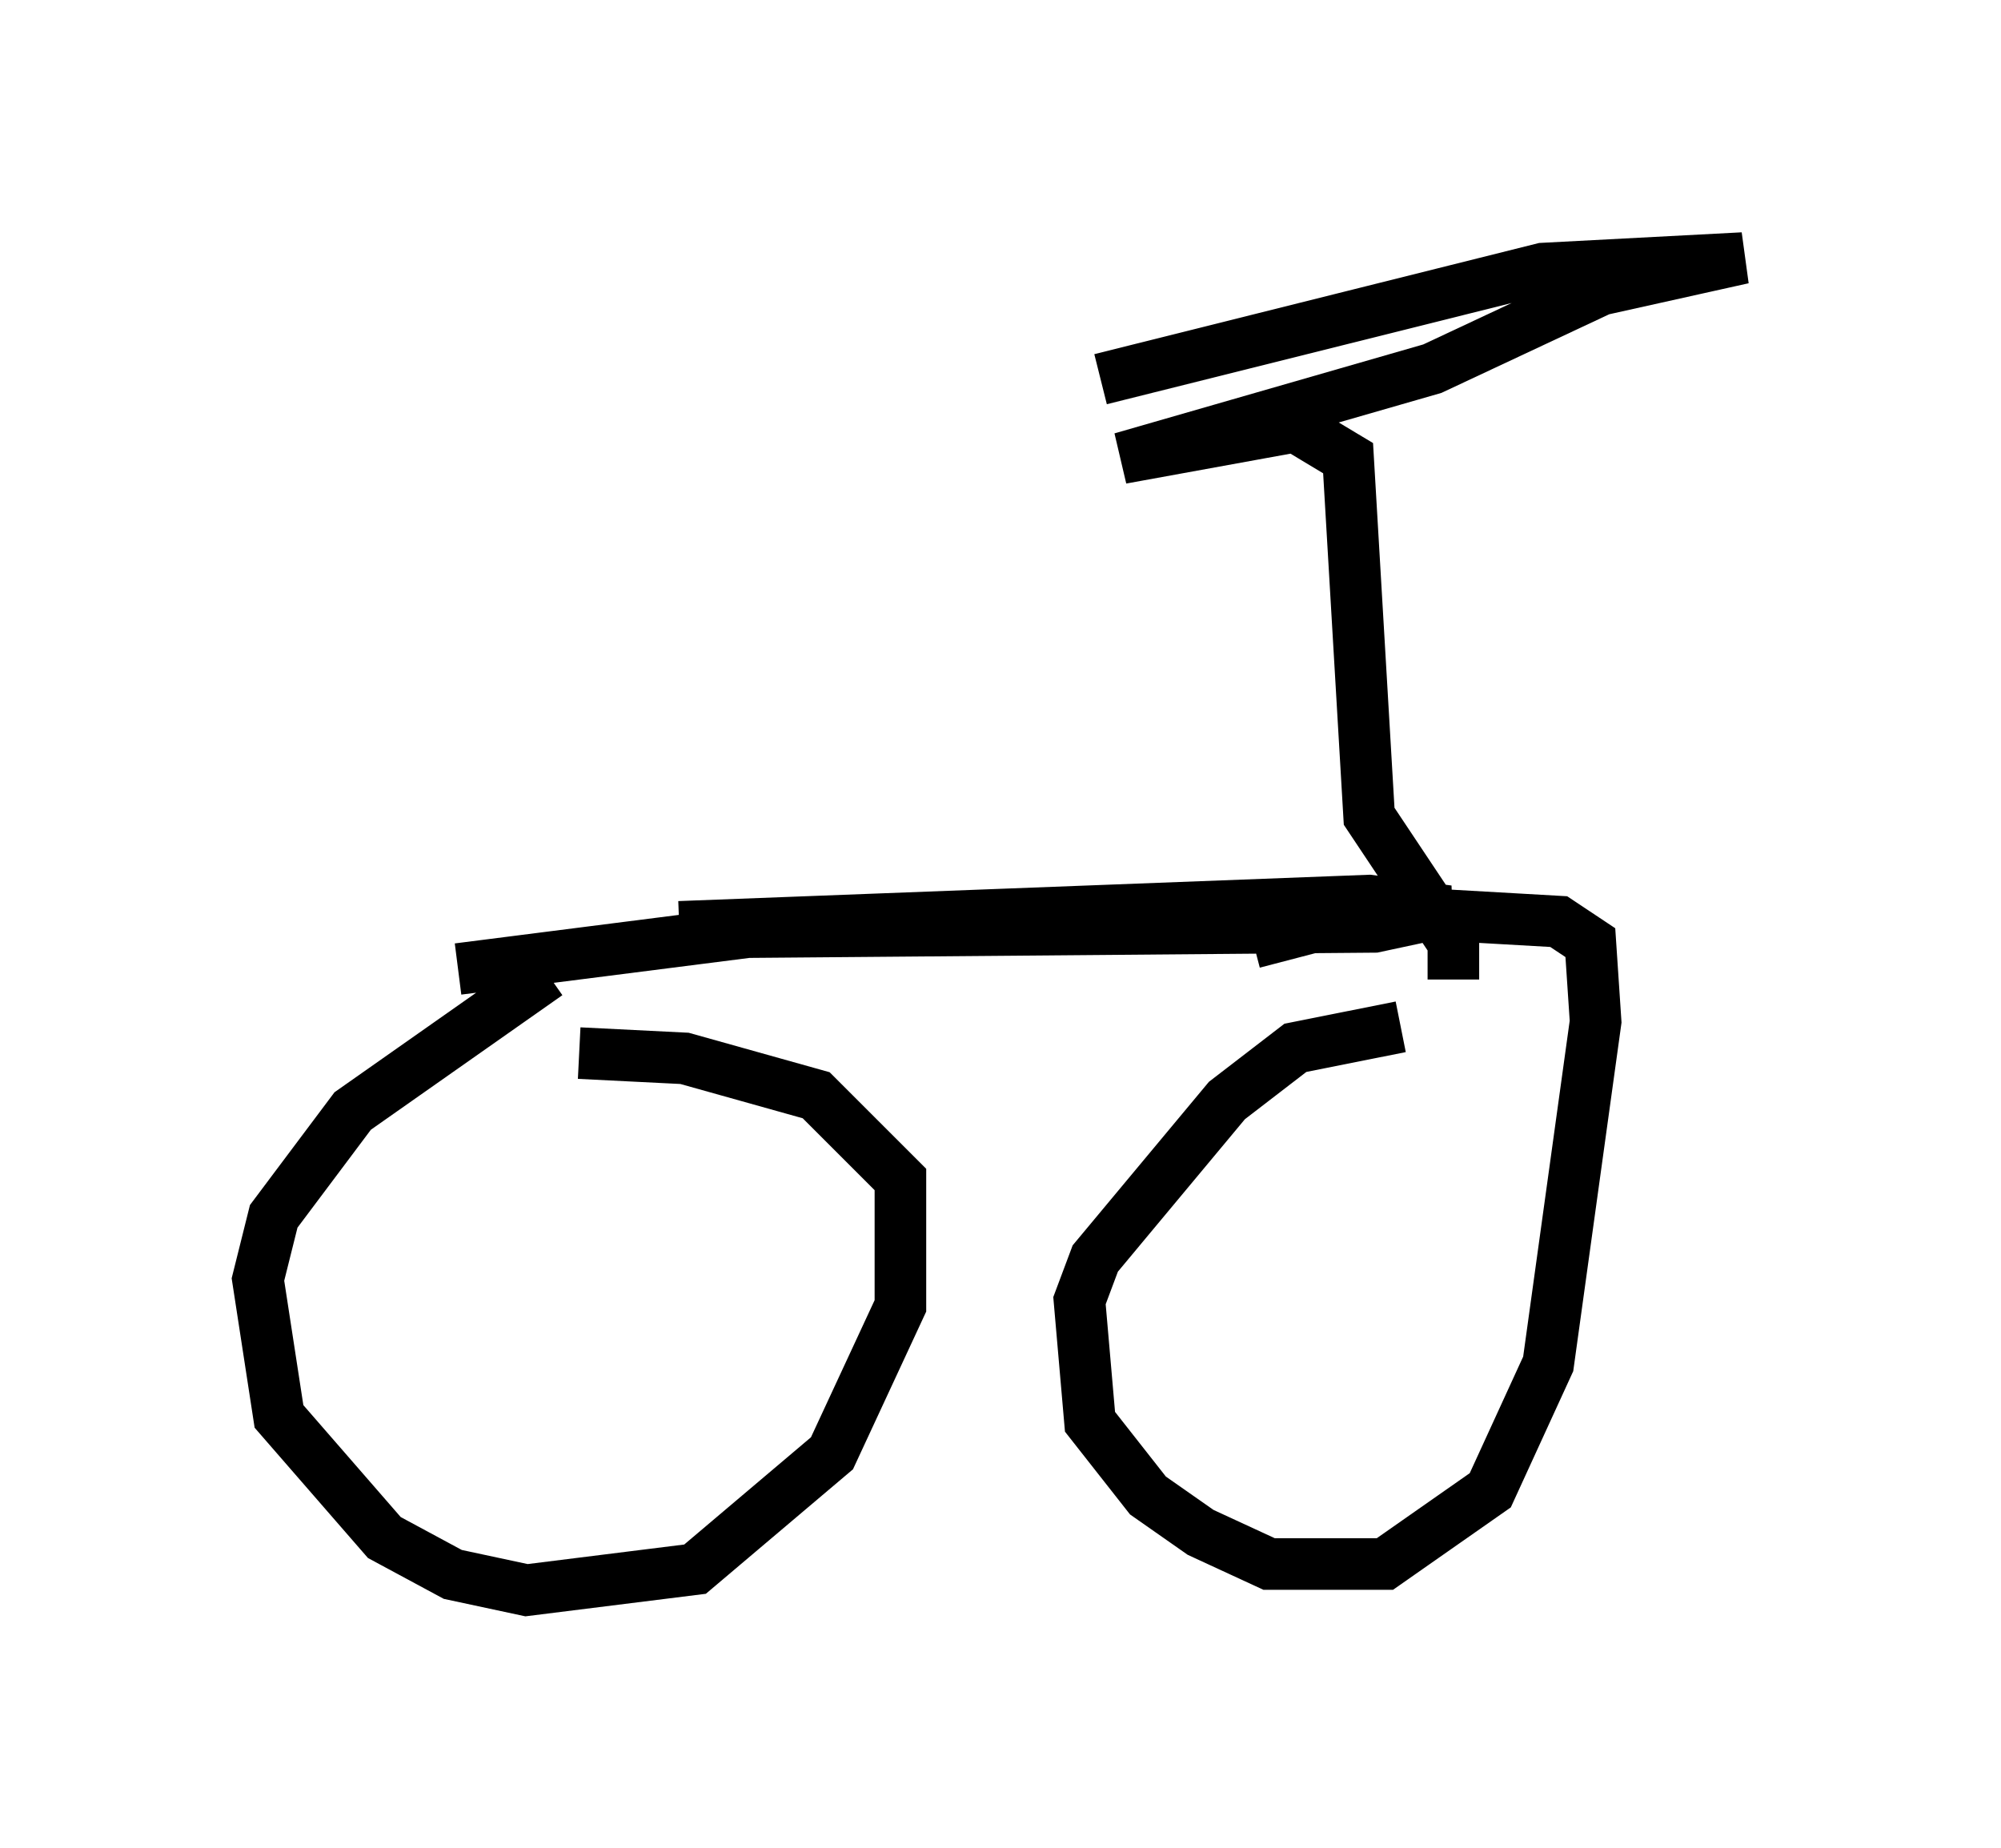 <?xml version="1.0" encoding="utf-8" ?>
<svg baseProfile="full" height="35.827" version="1.1" width="38.788" xmlns="http://www.w3.org/2000/svg" xmlns:ev="http://www.w3.org/2001/xml-events" xmlns:xlink="http://www.w3.org/1999/xlink"><defs /><rect fill="white" height="35.827" width="38.788" x="0" y="0" /><path d="M12.656, 18.679 m-2.042, 0.204 l-3.777, 2.654 -1.531, 2.042 l-0.306, 1.225 0.408, 2.654 l2.042, 2.348 1.327, 0.715 l1.429, 0.306 3.267, -0.408 l2.654, -2.246 1.327, -2.858 l0.0, -2.45 -1.633, -1.633 l-2.552, -0.715 -2.042, -0.102 m15.925, -0.51 l-2.042, 0.408 -1.327, 1.021 l-2.552, 3.063 -0.306, 0.817 l0.204, 2.348 1.123, 1.429 l1.021, 0.715 1.327, 0.613 l2.246, 0.0 2.042, -1.429 l1.123, -2.45 0.919, -6.635 l-0.102, -1.531 -0.613, -0.408 l-3.573, -0.204 -2.348, 0.613 m-15.415, 0.51 l5.615, -0.715 12.148, -0.102 l1.429, -0.306 -1.531, -0.204 l-13.373, 0.51 m15.006, 1.021 l0.0, -0.715 -1.633, -2.45 l-0.408, -6.942 -1.021, -0.613 l-3.369, 0.613 6.023, -1.735 l3.267, -1.531 2.756, -0.613 l-3.879, 0.204 -8.575, 2.144 " fill="none" stroke="black" stroke-width="1" /></svg>